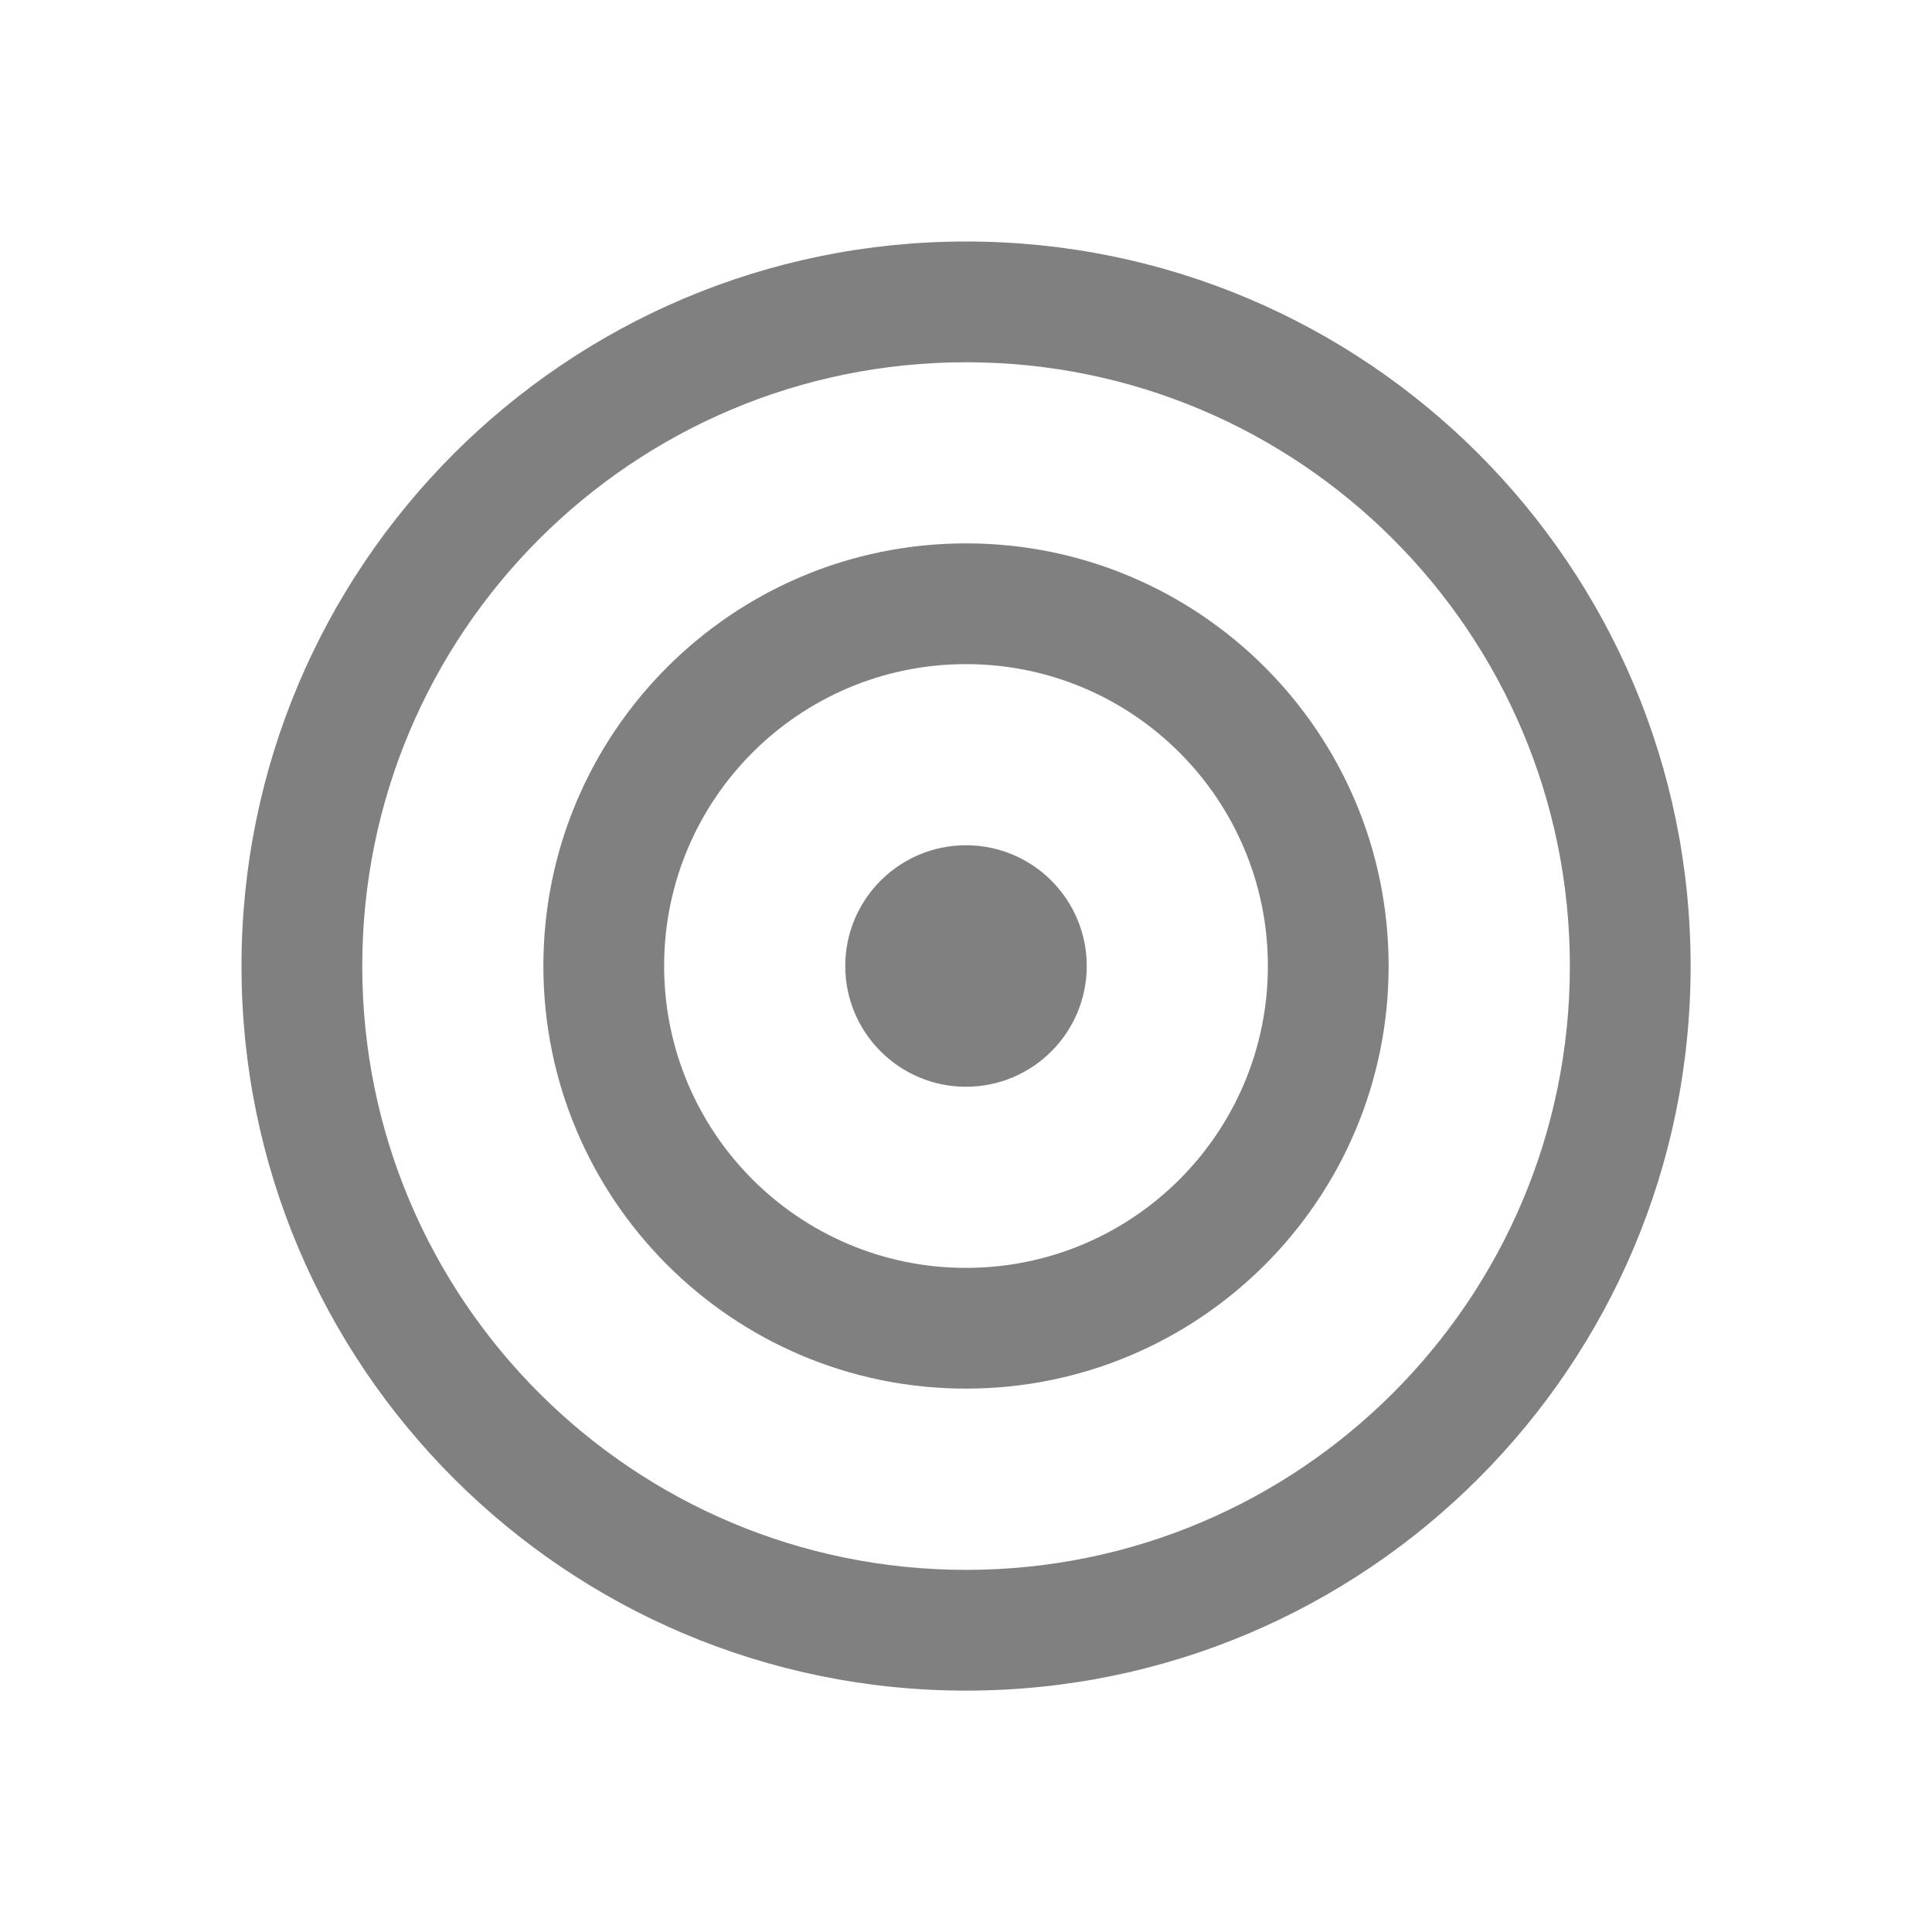<svg width="16" height="16" viewBox="0 0 16 16" fill="none" xmlns="http://www.w3.org/2000/svg">
<path d="M8 9C8.552 9 9 8.552 9 8C9 7.448 8.552 7 8 7C7.448 7 7 7.448 7 8C7 8.552 7.448 9 8 9ZM4.5 8C4.5 6.067 6.067 4.5 8 4.5C9.933 4.5 11.5 6.067 11.5 8C11.5 9.933 9.933 11.5 8 11.5C6.067 11.5 4.5 9.933 4.5 8ZM8 5.5C6.619 5.5 5.5 6.619 5.5 8C5.5 9.381 6.619 10.5 8 10.5C9.381 10.5 10.5 9.381 10.5 8C10.5 6.619 9.381 5.5 8 5.5ZM2 8.001C2 4.687 4.687 2 8.001 2C11.315 2 14.001 4.687 14.001 8.001C14.001 11.315 11.315 14.001 8.001 14.001C4.687 14.001 2 11.315 2 8.001ZM8.001 3C5.239 3 3 5.239 3 8.001C3 10.762 5.239 13.001 8.001 13.001C10.762 13.001 13.001 10.762 13.001 8.001C13.001 5.239 10.762 3 8.001 3Z" fill="#808080"/>
</svg>
